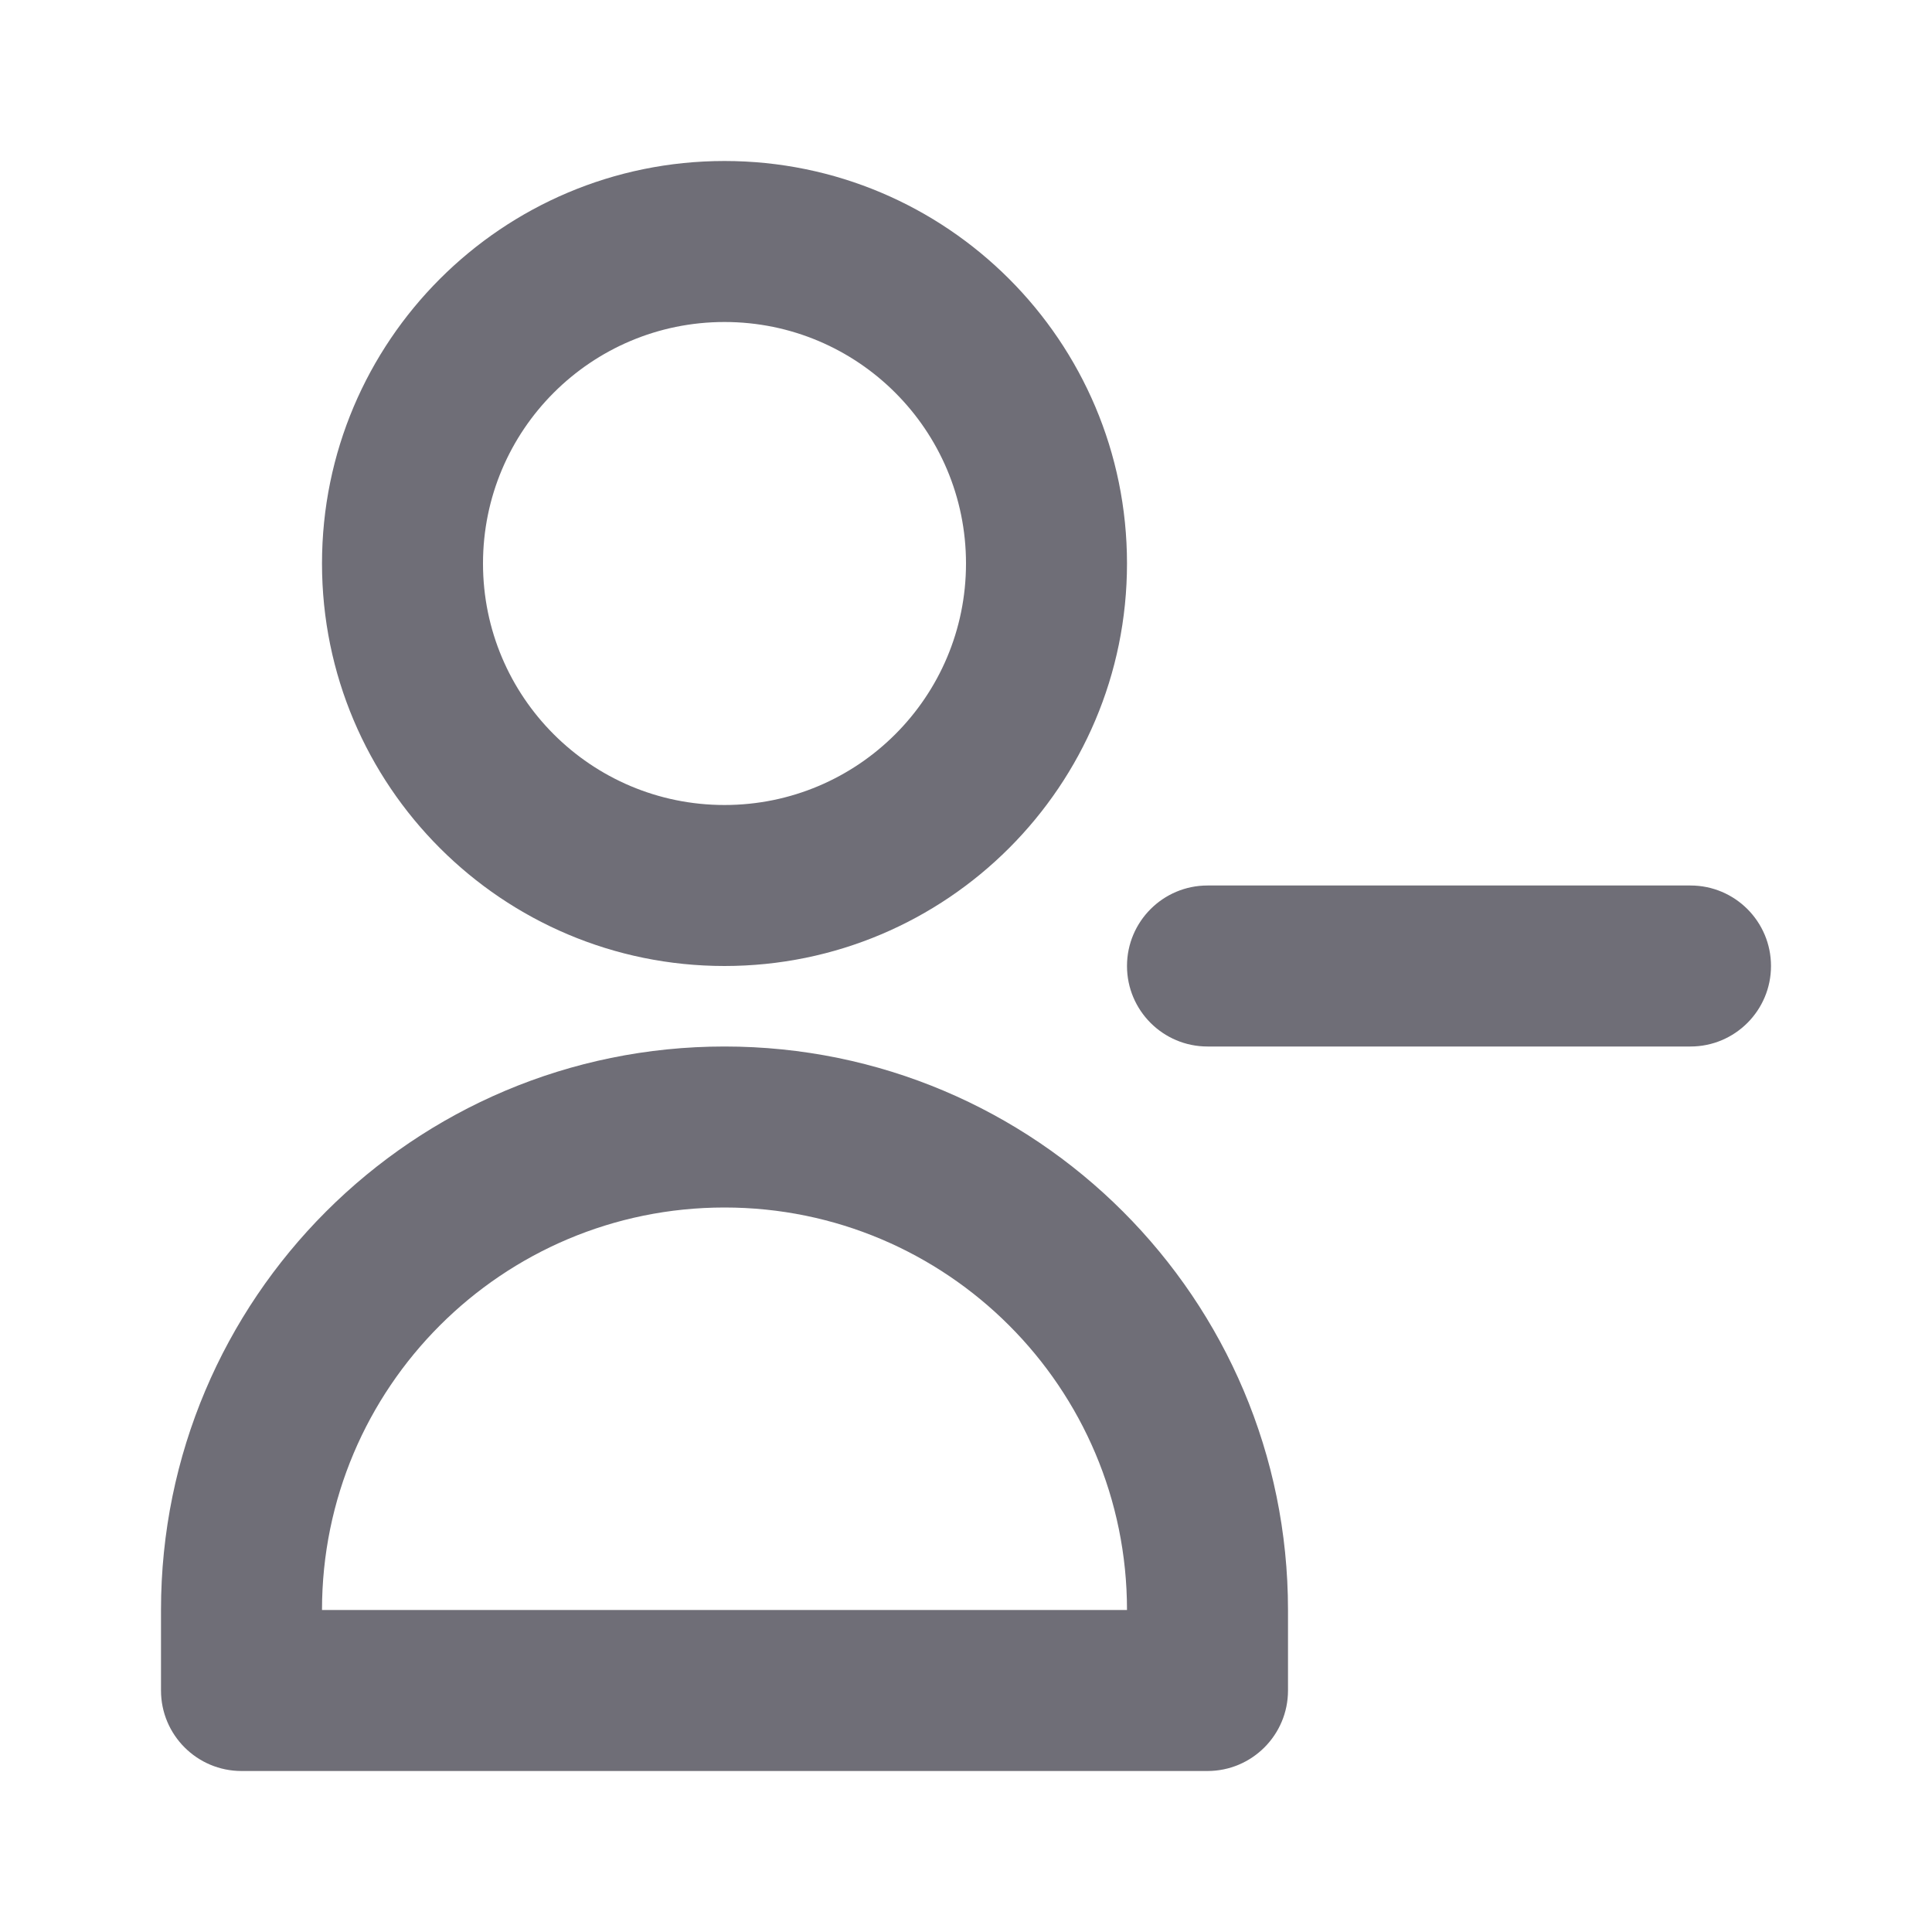 <svg width="24" height="24" viewBox="0 0 24 24" fill="none" xmlns="http://www.w3.org/2000/svg">
<path fill-rule="evenodd" clip-rule="evenodd" d="M9 4C7.343 4 6 5.343 6 7C6 8.657 7.343 10 9 10C10.657 10 12 8.657 12 7C12 5.343 10.657 4 9 4ZM4 7C4 4.239 6.239 2 9 2C11.761 2 14 4.239 14 7C14 9.761 11.761 12 9 12C6.239 12 4 9.761 4 7ZM14 12C14 11.448 14.448 11 15 11H21C21.552 11 22 11.448 22 12C22 12.552 21.552 13 21 13H15C14.448 13 14 12.552 14 12ZM9 15C6.239 15 4 17.239 4 20H14C14 17.239 11.761 15 9 15ZM2 20C2 16.134 5.134 13 9 13C12.866 13 16 16.134 16 20V21C16 21.552 15.552 22 15 22H3C2.448 22 2 21.552 2 21V20Z" fill="#6F6E77"/>
</svg>
